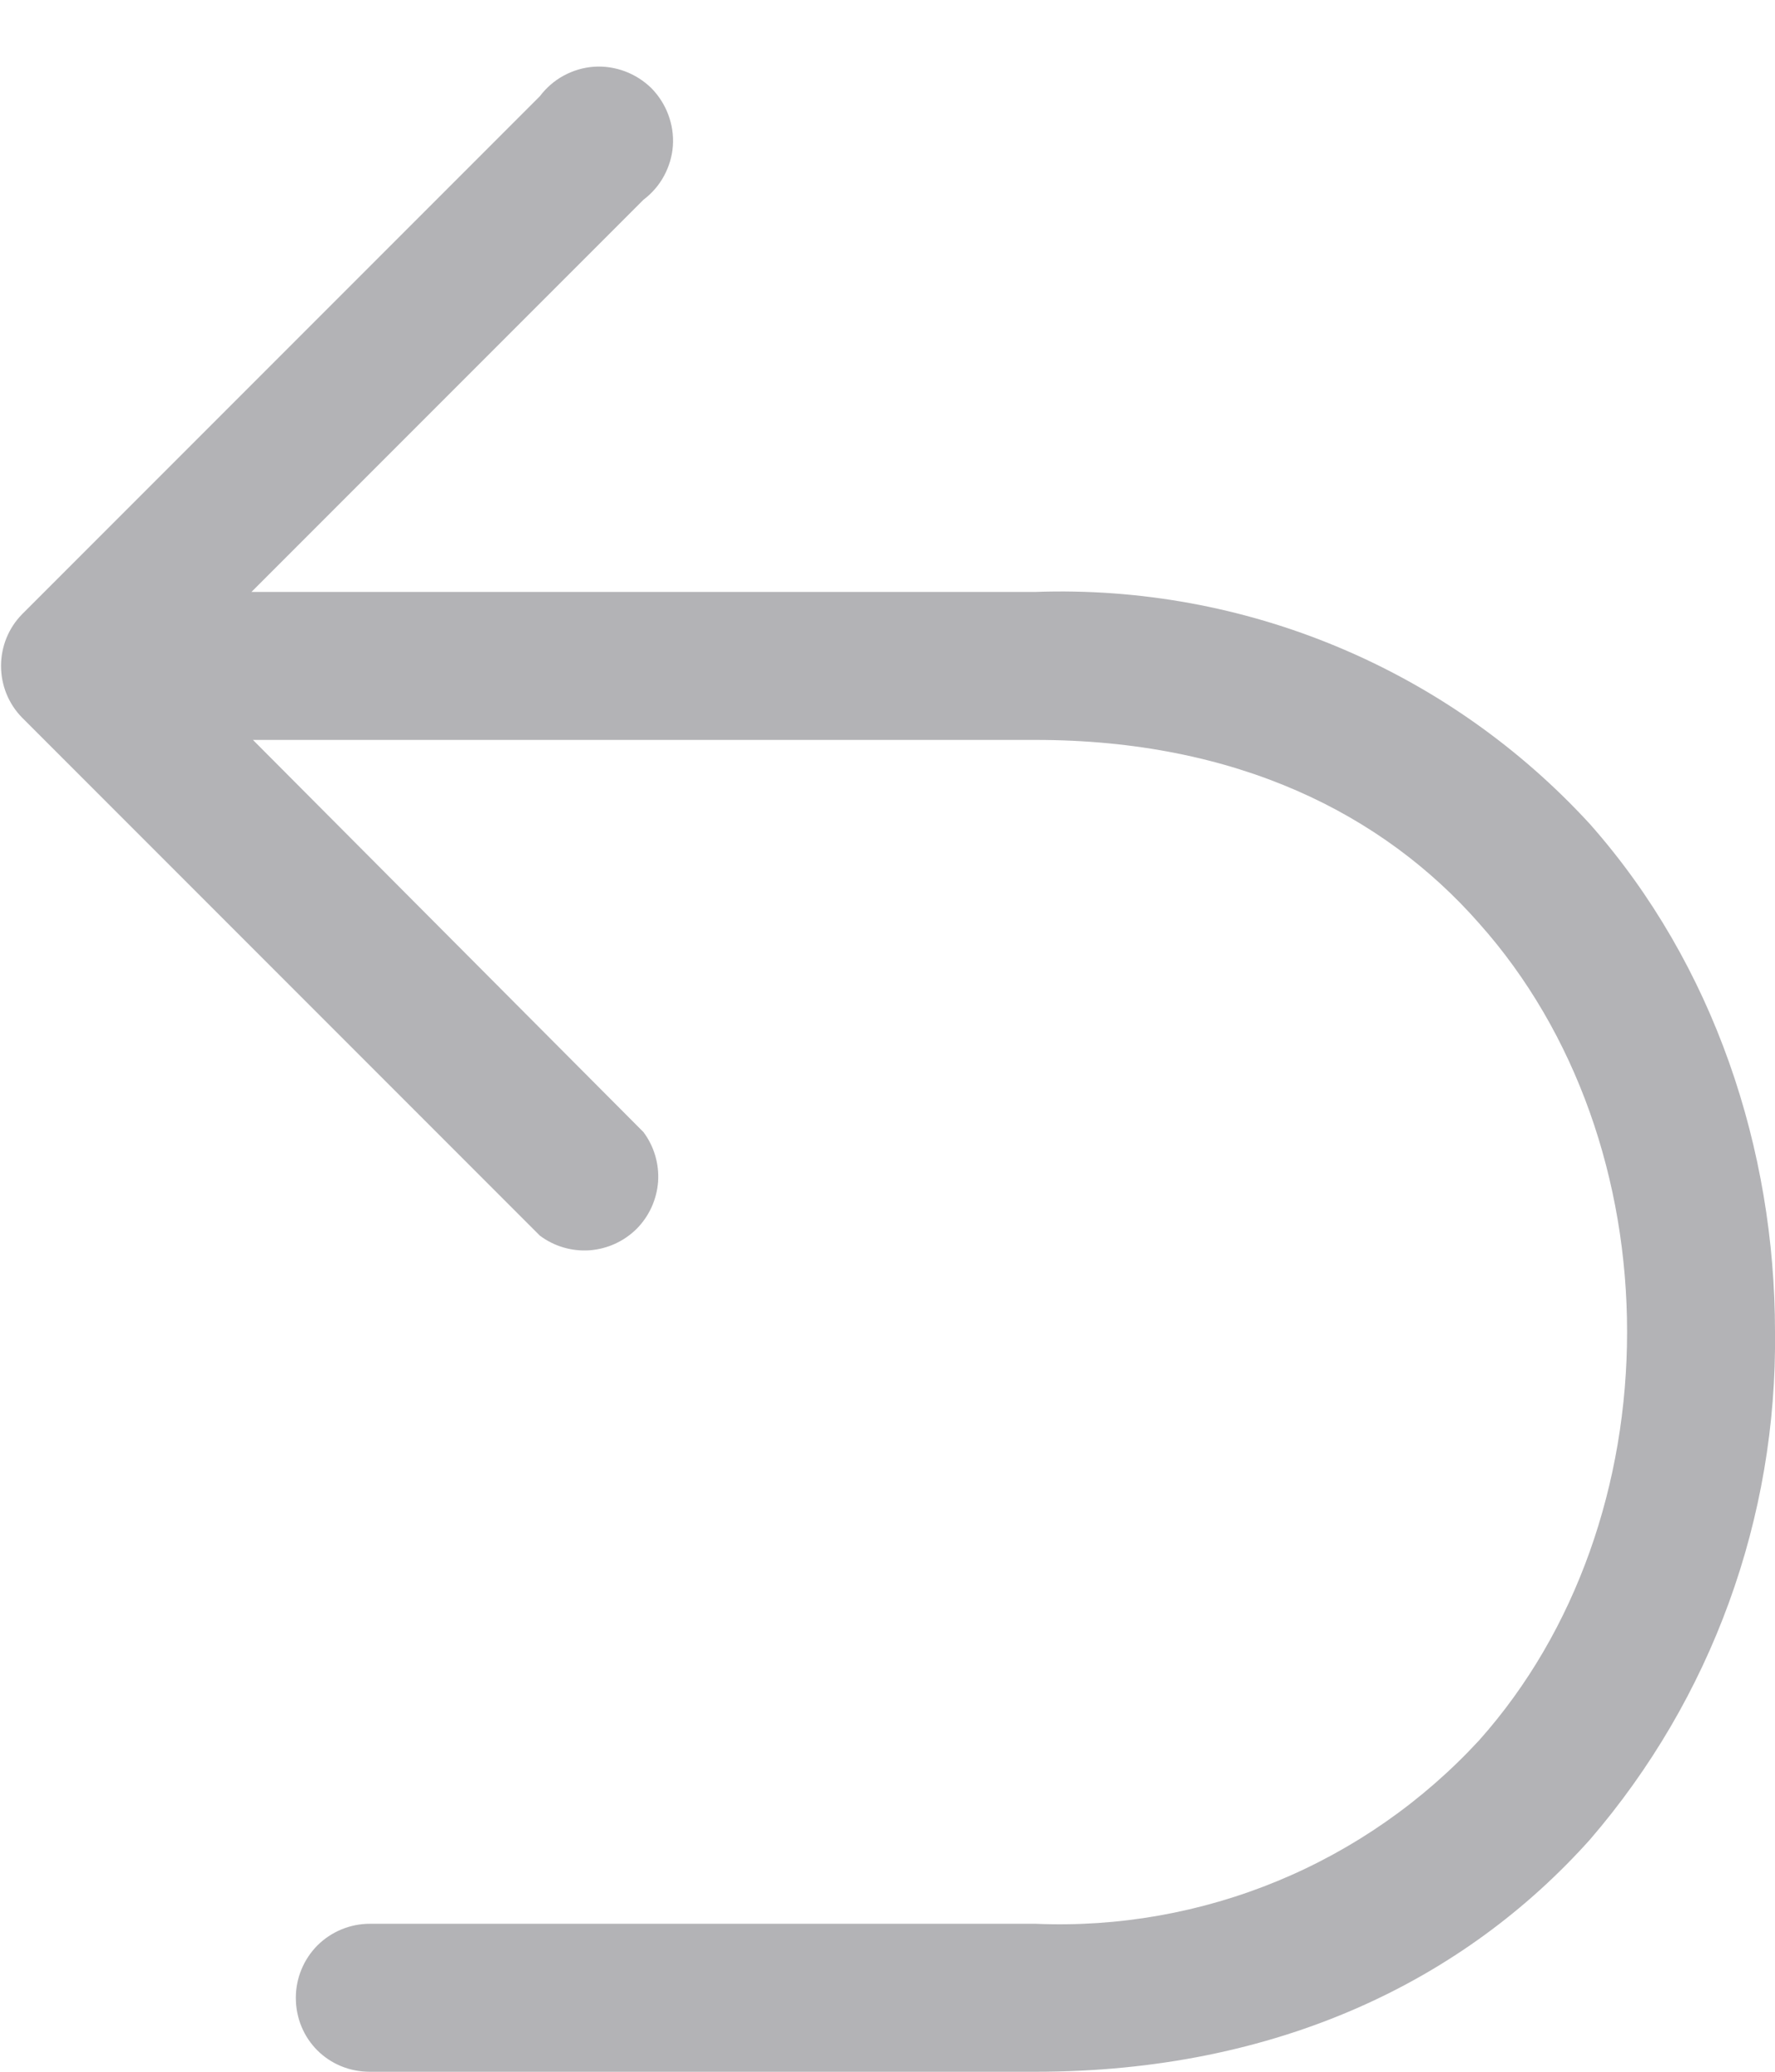 <svg width="12" height="14" viewBox="0 0 12 14" fill="none" xmlns="http://www.w3.org/2000/svg">
<path d="M2 13.5C2 13.78 2.22 14 2.5 14H7C8.64 14 9.9 13.38 10.75 12.43C11.571 11.477 12.015 10.258 12 9C12 7.77 11.59 6.52 10.75 5.57C10.276 5.053 9.695 4.644 9.047 4.373C8.4 4.102 7.701 3.975 7 4H1.7L4.35 1.35C4.407 1.307 4.455 1.252 4.489 1.189C4.523 1.126 4.544 1.057 4.549 0.985C4.554 0.914 4.543 0.842 4.518 0.775C4.493 0.708 4.454 0.647 4.404 0.596C4.353 0.546 4.292 0.507 4.225 0.482C4.158 0.457 4.086 0.446 4.015 0.451C3.943 0.456 3.874 0.477 3.811 0.511C3.748 0.545 3.693 0.593 3.65 0.65L0.15 4.15C0.058 4.243 0.007 4.369 0.007 4.5C0.007 4.631 0.058 4.757 0.15 4.85L3.65 8.35C3.746 8.422 3.865 8.457 3.985 8.449C4.106 8.44 4.218 8.389 4.304 8.304C4.389 8.218 4.44 8.106 4.449 7.985C4.457 7.865 4.422 7.746 4.35 7.65L1.71 5H7C8.36 5 9.35 5.5 10 6.24C10.66 6.98 11 7.98 11 9C11 10.02 10.66 11.02 10 11.76C9.62 12.172 9.155 12.497 8.637 12.711C8.119 12.925 7.56 13.024 7 13H2.5C2.367 13 2.24 13.053 2.146 13.146C2.053 13.24 2 13.367 2 13.5Z" fill="#b3b3b6"/>
</svg>

